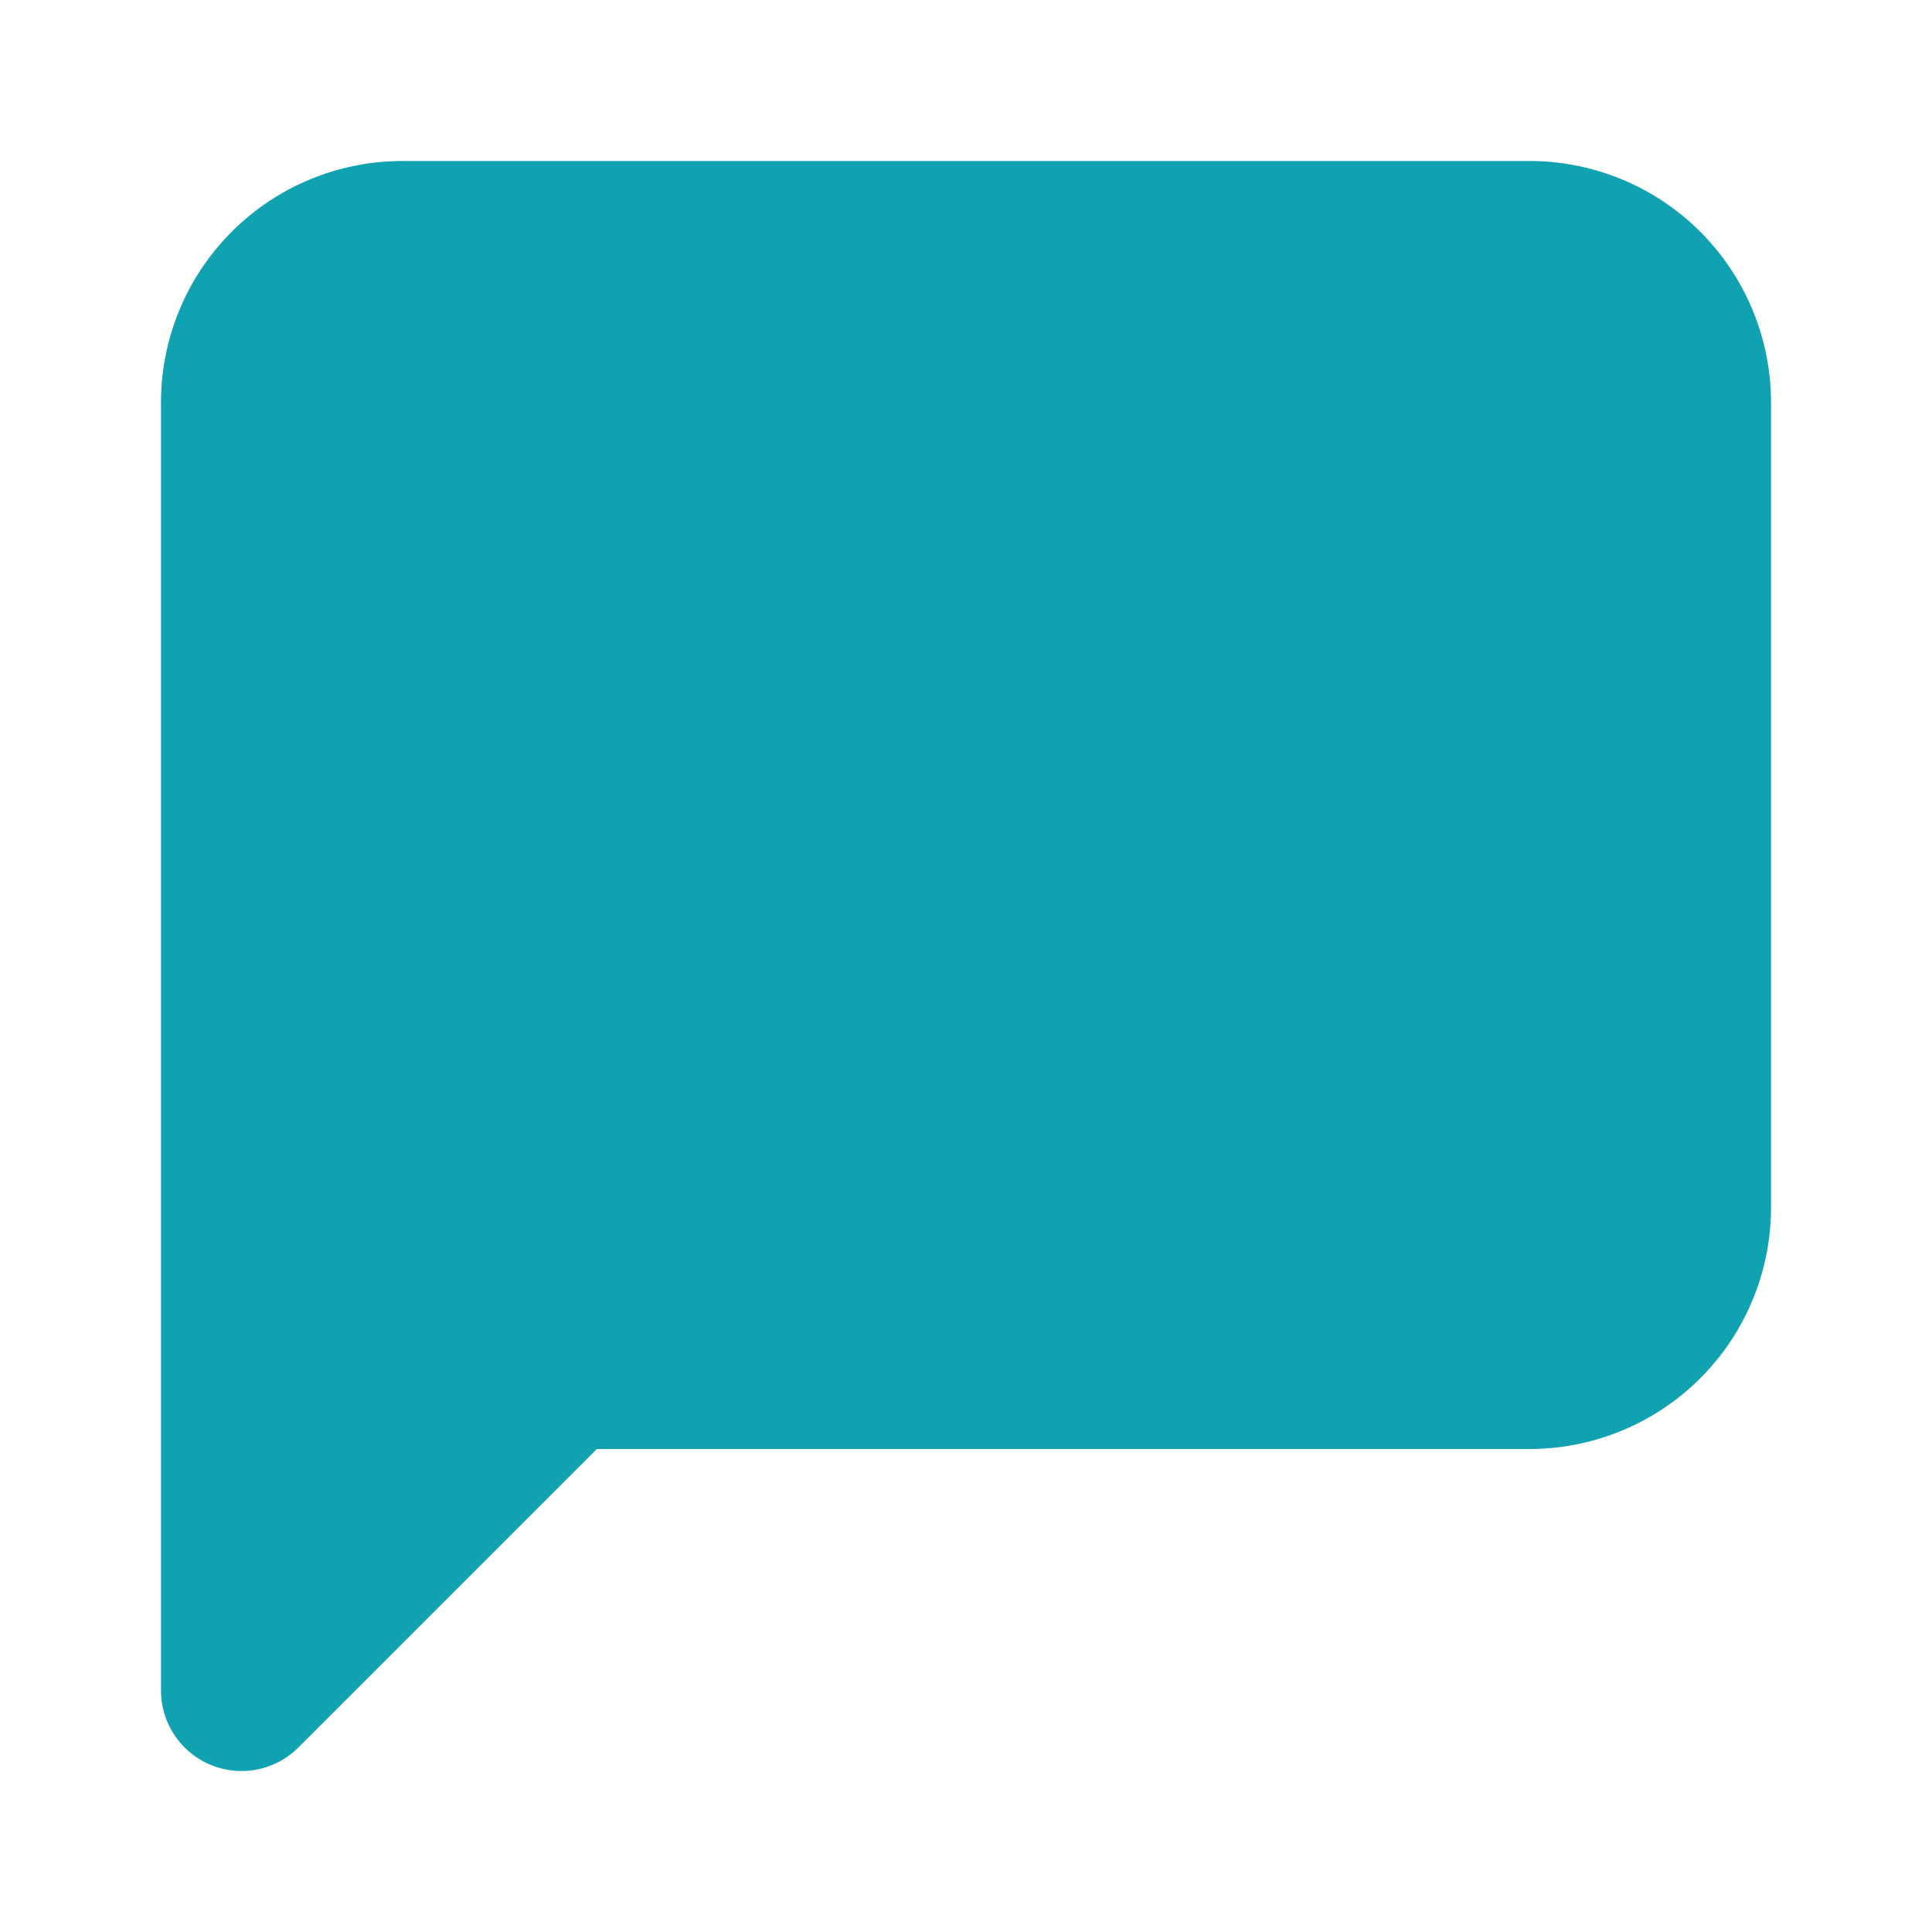<svg xmlns="http://www.w3.org/2000/svg" width="24" height="24" viewBox="0 0 24 24" fill="#11a2b2" stroke="#11a2b2" stroke-width="2" stroke-linecap="round" stroke-linejoin="round" class="feather feather-message-square"><path d="M21 15a2 2 0 0 1-2 2H7l-4 4V5a2 2 0 0 1 2-2h14a2 2 0 0 1 2 2z"></path></svg>